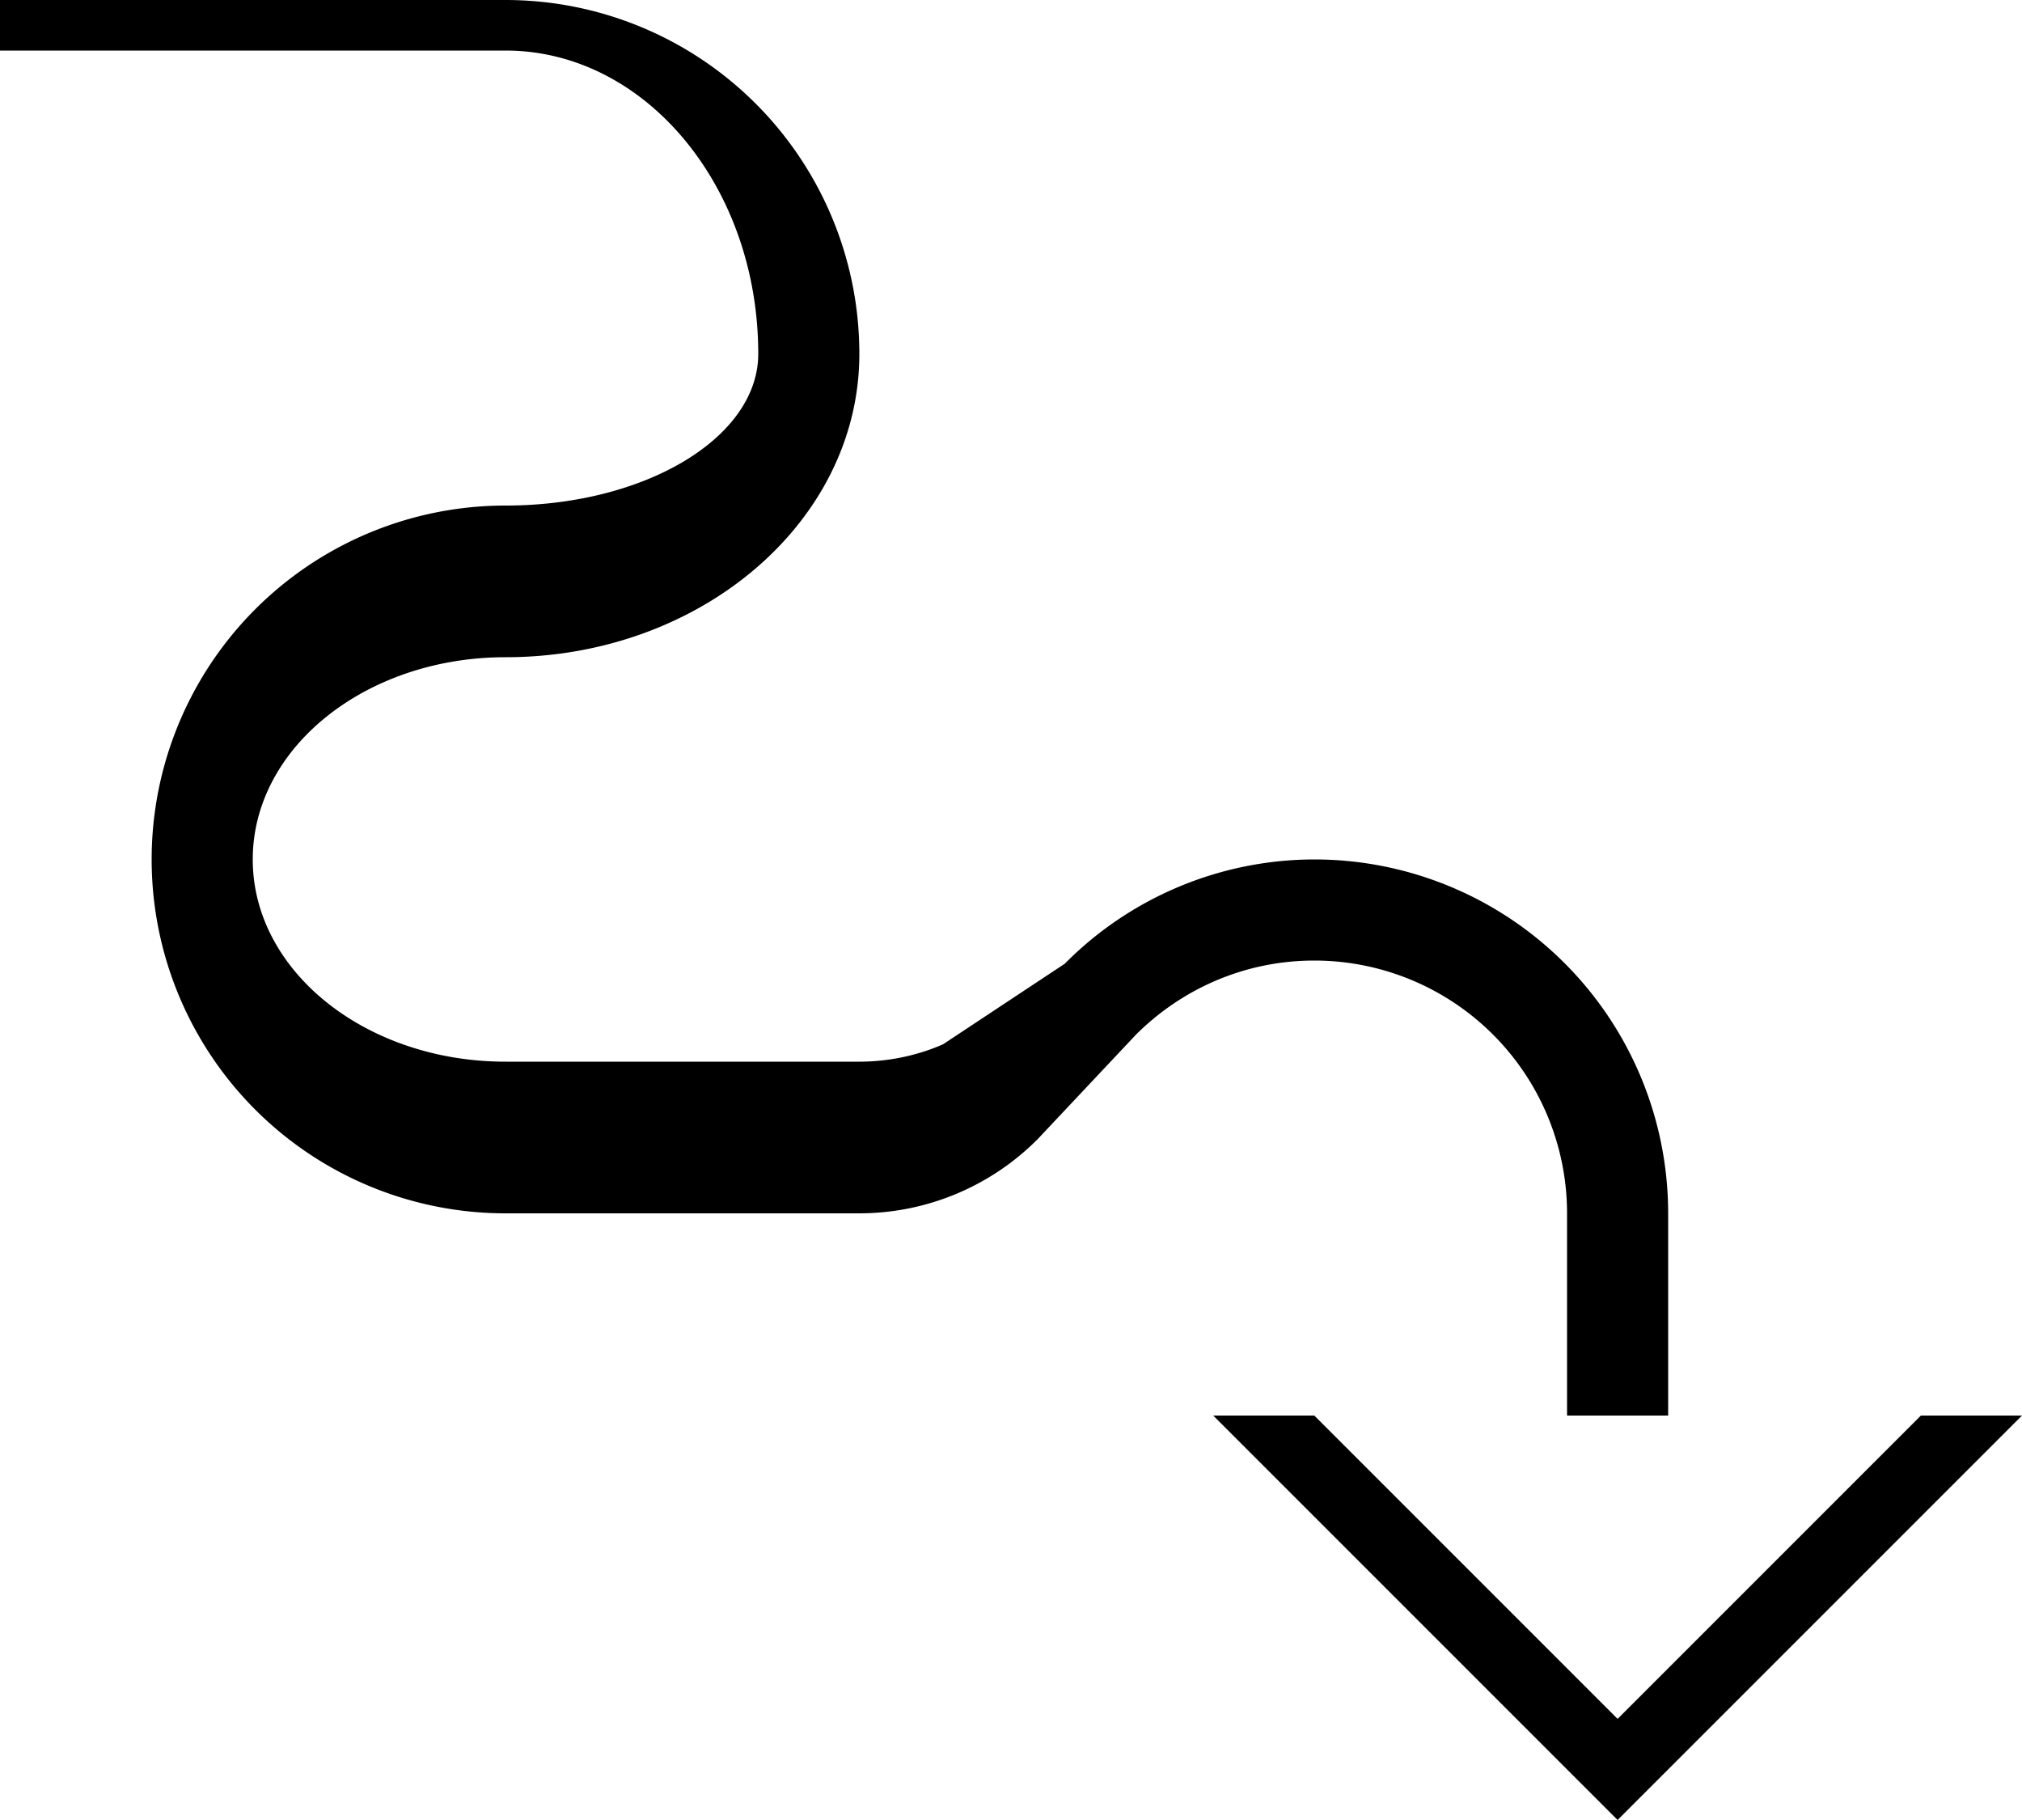 <svg xmlns="http://www.w3.org/2000/svg" version="1.0" width="40" height="36"><path d="M24 28l8 8 8-8h-2l-6 6-6-6h-2zM10 0a7 7 0 0 1 7 7c0 3.314-3.134 6-7 6-2.761 0-5 1.79-5 4s2.239 4 5 4h7c.61 0 1.182-.135 1.656-.344l2.407-1.593A6.96 6.96 0 0 1 26 17a7 7 0 0 1 7 7v4h-2v-4a5 5 0 0 0-5-5c-1.38 0-2.626.564-3.531 1.469L20.53 22.53A4.978 4.978 0 0 1 17 24h-7a7 7 0 0 1 0-14c2.761 0 5-1.343 5-3 0-3.314-2.239-6-5-6H0V0h10z"/></svg>